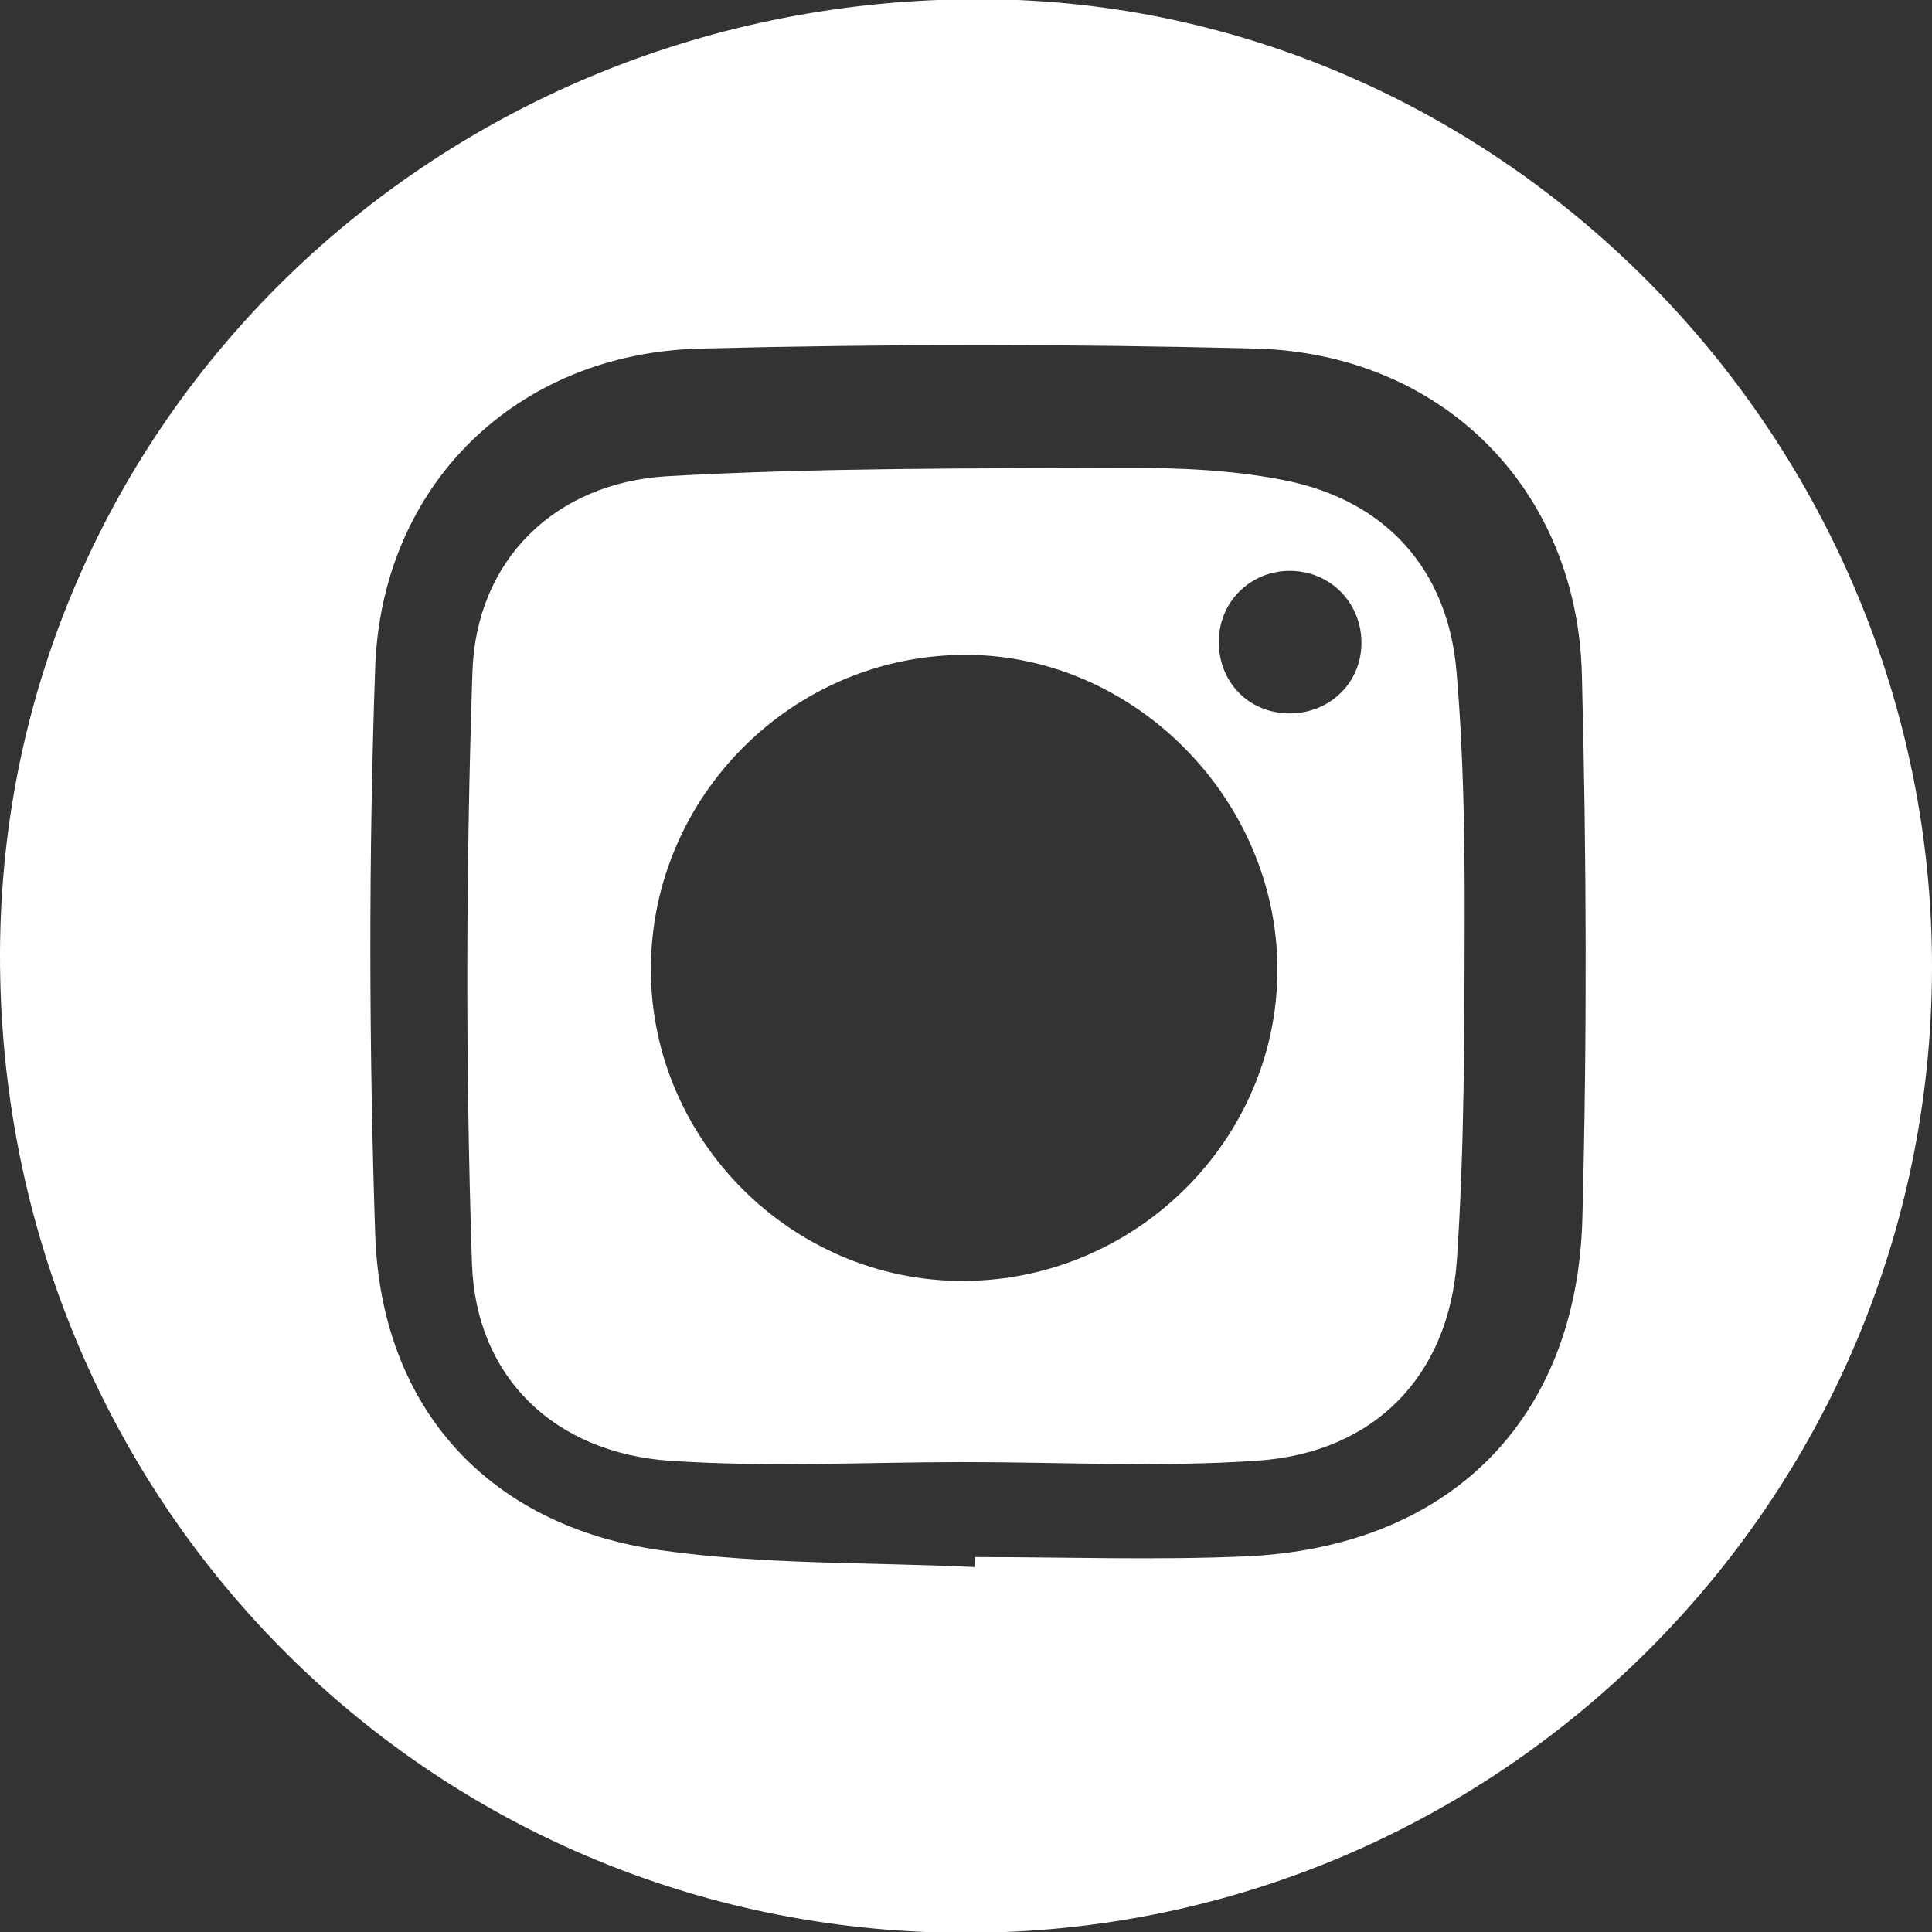 <?xml version="1.0" encoding="utf-8"?>
<!-- Generator: Adobe Illustrator 16.0.0, SVG Export Plug-In . SVG Version: 6.00 Build 0)  -->
<!DOCTYPE svg PUBLIC "-//W3C//DTD SVG 1.1//EN" "http://www.w3.org/Graphics/SVG/1.1/DTD/svg11.dtd">
<svg version="1.1" id="Layer_1" xmlns="http://www.w3.org/2000/svg" xmlns:xlink="http://www.w3.org/1999/xlink" x="0px" y="0px"
	 width="200px" height="200px" viewBox="0 0 200 200" enable-background="new 0 0 200 200" xml:space="preserve">
<rect x="0" y="0" width="200" height="200" fill="#333333" stroke="none"/>
<path fill-rule="evenodd" clip-rule="evenodd" fill="#FFFFFF" d="M99.719,200.084C44.037,199.933-0.194,154.923,0.001,98.612
	c0.19-54.935,45.414-98.86,101.613-98.696c53.97,0.158,98.527,45.632,98.386,100.408C199.857,155.521,154.91,200.233,99.719,200.084
	z M100.902,162.223c0.006-0.346,0.012-0.692,0.018-1.038c9.32,0,18.652,0.333,27.955-0.067c21.045-0.907,34.376-14.028,34.931-35
	c0.496-18.76,0.43-37.553-0.051-56.314c-0.492-19.214-14.507-33.226-33.812-33.72c-19.143-0.491-38.316-0.479-57.46,0.001
	c-18.971,0.476-32.979,14.049-33.645,33.051c-0.682,19.518-0.646,39.094,0.002,58.614c0.596,17.964,11.705,30.216,29.58,32.735
	C79.117,161.993,90.066,161.704,100.902,162.223z"/>
<path fill-rule="evenodd" clip-rule="evenodd" fill="#FFFFFF" d="M99.615,151.355c-10.084,0.005-20.204,0.546-30.24-0.135
	c-11.899-0.808-20.124-8.575-20.517-20.428c-0.676-20.396-0.625-40.848,0.048-61.246c0.382-11.597,8.567-19.595,20.245-20.251
	c15.796-0.887,31.653-0.797,47.484-0.859c5.462-0.021,11.033,0.224,16.367,1.287c10.458,2.085,16.875,9.22,17.776,19.786
	c0.726,8.509,0.86,17.089,0.844,25.636c-0.024,11.746-0.017,23.518-0.801,35.225c-0.808,12.074-8.56,19.996-20.589,20.834
	C120.074,151.911,109.825,151.351,99.615,151.355z M99.631,132.604c17.911-0.002,32.647-14.604,32.606-32.308
	c-0.04-17.545-14.751-32.429-32.128-32.505c-17.996-0.08-32.753,14.621-32.729,32.606C67.402,118.049,81.981,132.606,99.631,132.604
	z M133.979,59.107c-4.071-0.235-7.481,2.717-7.784,6.738c-0.324,4.304,2.671,7.778,6.896,7.996c4.122,0.212,7.528-2.716,7.823-6.725
	C141.224,62.895,138.152,59.348,133.979,59.107z"/>
</svg>
